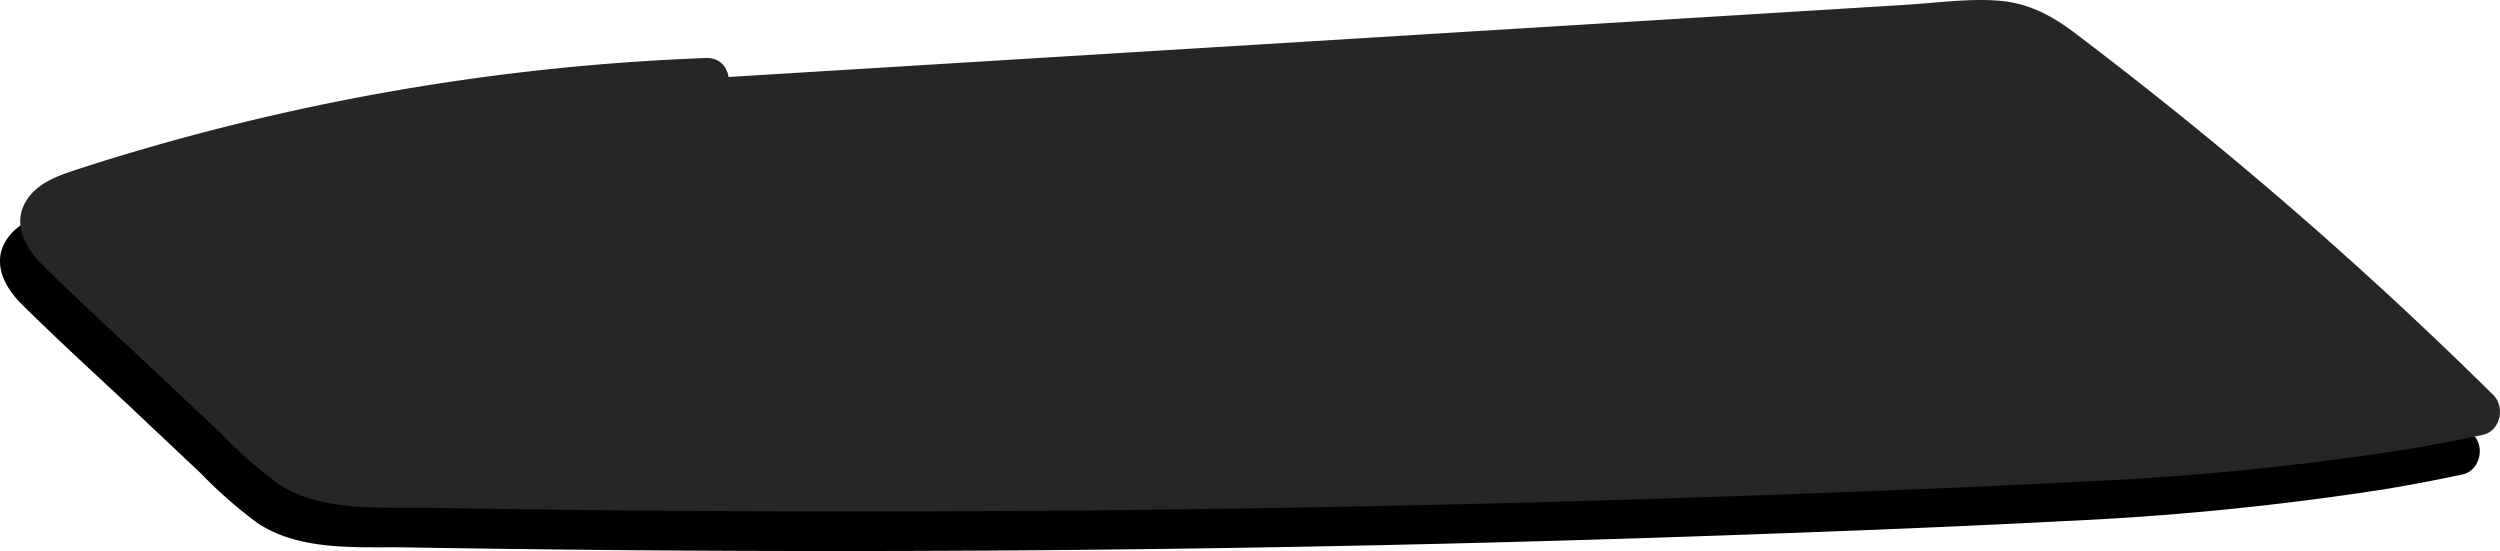 <svg xmlns="http://www.w3.org/2000/svg" viewBox="0 0 356.77 78.67"><defs><style>.cls-1{fill:#262626;}</style></defs><g id="图层_2" data-name="图层 2"><g id="图层_1-2" data-name="图层 1"><path d="M95.63,20.41,277.51,9.26a23.66,23.66,0,0,1,7.09.27,19.13,19.13,0,0,1,6.85,3.77,597.08,597.08,0,0,1,59.06,51.13c-22.29,4.81-45.56,6.11-68.65,7.15q-114.8,5.19-229.89,3c-3.82-.07-7.82-.19-11.16-1.63a22.45,22.45,0,0,1-6.48-4.75L5.85,41.32C4.48,40,3,38.48,3.43,36.83s2.9-2.8,5.08-3.52a327.51,327.51,0,0,1,89.32-16"/><path d="M95.63,23.82l109.27-6.7,54.63-3.35,13.83-.85c3.89-.23,8.57-1.2,12.21.58,3.36,1.63,6.31,4.37,9.24,6.65q5.2,4,10.31,8.19,22.41,18.19,43,38.5l1.51-5.7c-29,6.22-59,6.74-88.49,7.91q-45.49,1.8-91,2.44T79,71.62q-11.42-.12-22.85-.33a70.8,70.8,0,0,1-10.5-.46A14.54,14.54,0,0,1,38,67c-5.51-5-10.82-10.22-16.22-15.33l-8.25-7.79-4-3.78c-.62-.59-1.26-1.17-1.86-1.78-.2-.2-.44-.63-.66-.73s-.06-.23-.27.16.07-.06.33-.13c.46-.12,1-.5,1.43-.68,1.6-.63,3.28-1.09,4.92-1.61q5.08-1.6,10.21-3,10.35-2.88,20.88-5a325.67,325.67,0,0,1,42.76-5.9q5.28-.37,10.58-.58c4.37-.18,4.4-7,0-6.82A331.15,331.15,0,0,0,9.44,29.43c-3,1-6.52,1.89-8.41,4.63-2.24,3.25-.5,6.79,2,9.28C8.6,48.88,14.47,54.16,20.18,59.56l8.49,8a63.91,63.91,0,0,0,8.08,7.08c6.18,4.11,14.38,3.36,21.46,3.48q47.26.8,94.55.36t94.51-2.12c15.8-.56,31.6-1.17,47.38-2a418.22,418.22,0,0,0,45.65-4.54q5.58-.93,11.11-2.11c2.54-.55,3.26-4,1.51-5.7q-18.54-18.33-38.66-35Q304,18.59,293.44,10.56c-3.38-2.56-6.75-4.43-11.05-4.78s-9.09.33-13.53.6l-111,6.81L95.63,17c-4.36.27-4.39,7.09,0,6.82Z"/><path class="cls-1" d="M98.52,14.73,280.4,3.58a23.66,23.66,0,0,1,7.09.27,19.13,19.13,0,0,1,6.85,3.77,595.81,595.81,0,0,1,59.05,51.13c-22.28,4.81-45.55,6.1-68.64,7.15Q170,71.09,54.86,69C51,68.88,47,68.76,43.7,67.32a22.45,22.45,0,0,1-6.48-4.75L8.74,35.64c-1.37-1.3-2.84-2.84-2.42-4.49s2.9-2.8,5.08-3.52a327.44,327.44,0,0,1,89.32-15.95"/><path class="cls-1" d="M98.52,18.14l109.26-6.7,54.64-3.35,13.83-.85c3.88-.23,8.57-1.2,12.21.57,3.35,1.64,6.31,4.38,9.24,6.66q5.19,4,10.31,8.19,22.41,18.2,43,38.5l1.51-5.7c-29,6.22-59,6.74-88.49,7.91q-45.51,1.8-91,2.44t-91.09.13Q70.44,65.8,59,65.61a70.74,70.74,0,0,1-10.5-.46,14.51,14.51,0,0,1-7.65-3.84C35.36,56.31,30,51.09,24.64,46L16.4,38.19l-4-3.78c-.62-.59-1.26-1.17-1.86-1.78-.2-.2-.44-.63-.67-.73s0-.23-.26.16.07-.06.33-.13a15.28,15.28,0,0,0,1.42-.68c1.61-.63,3.29-1.09,4.93-1.61q5.07-1.61,10.21-3,10.35-2.88,20.87-5.05a326.05,326.05,0,0,1,42.77-5.9q5.28-.37,10.58-.58c4.37-.18,4.39-7,0-6.83A331.49,331.49,0,0,0,12.33,23.75c-3,1-6.53,1.89-8.41,4.63-2.24,3.25-.5,6.79,2,9.28,5.56,5.54,11.44,10.82,17.15,16.22l8.49,8A63.83,63.83,0,0,0,39.64,69C45.82,73.1,54,72.35,61.09,72.47q47.28.8,94.56.36t94.51-2.12c15.79-.56,31.59-1.17,47.38-2a418.22,418.22,0,0,0,45.65-4.54q5.58-.93,11.11-2.11c2.54-.55,3.25-4,1.5-5.7q-18.54-18.33-38.66-35Q306.91,12.9,296.32,4.88C293,2.32,289.58.45,285.27.1s-9.08.33-13.52.6l-111,6.81L98.52,11.32c-4.36.27-4.39,7.09,0,6.82Z"/></g></g></svg>